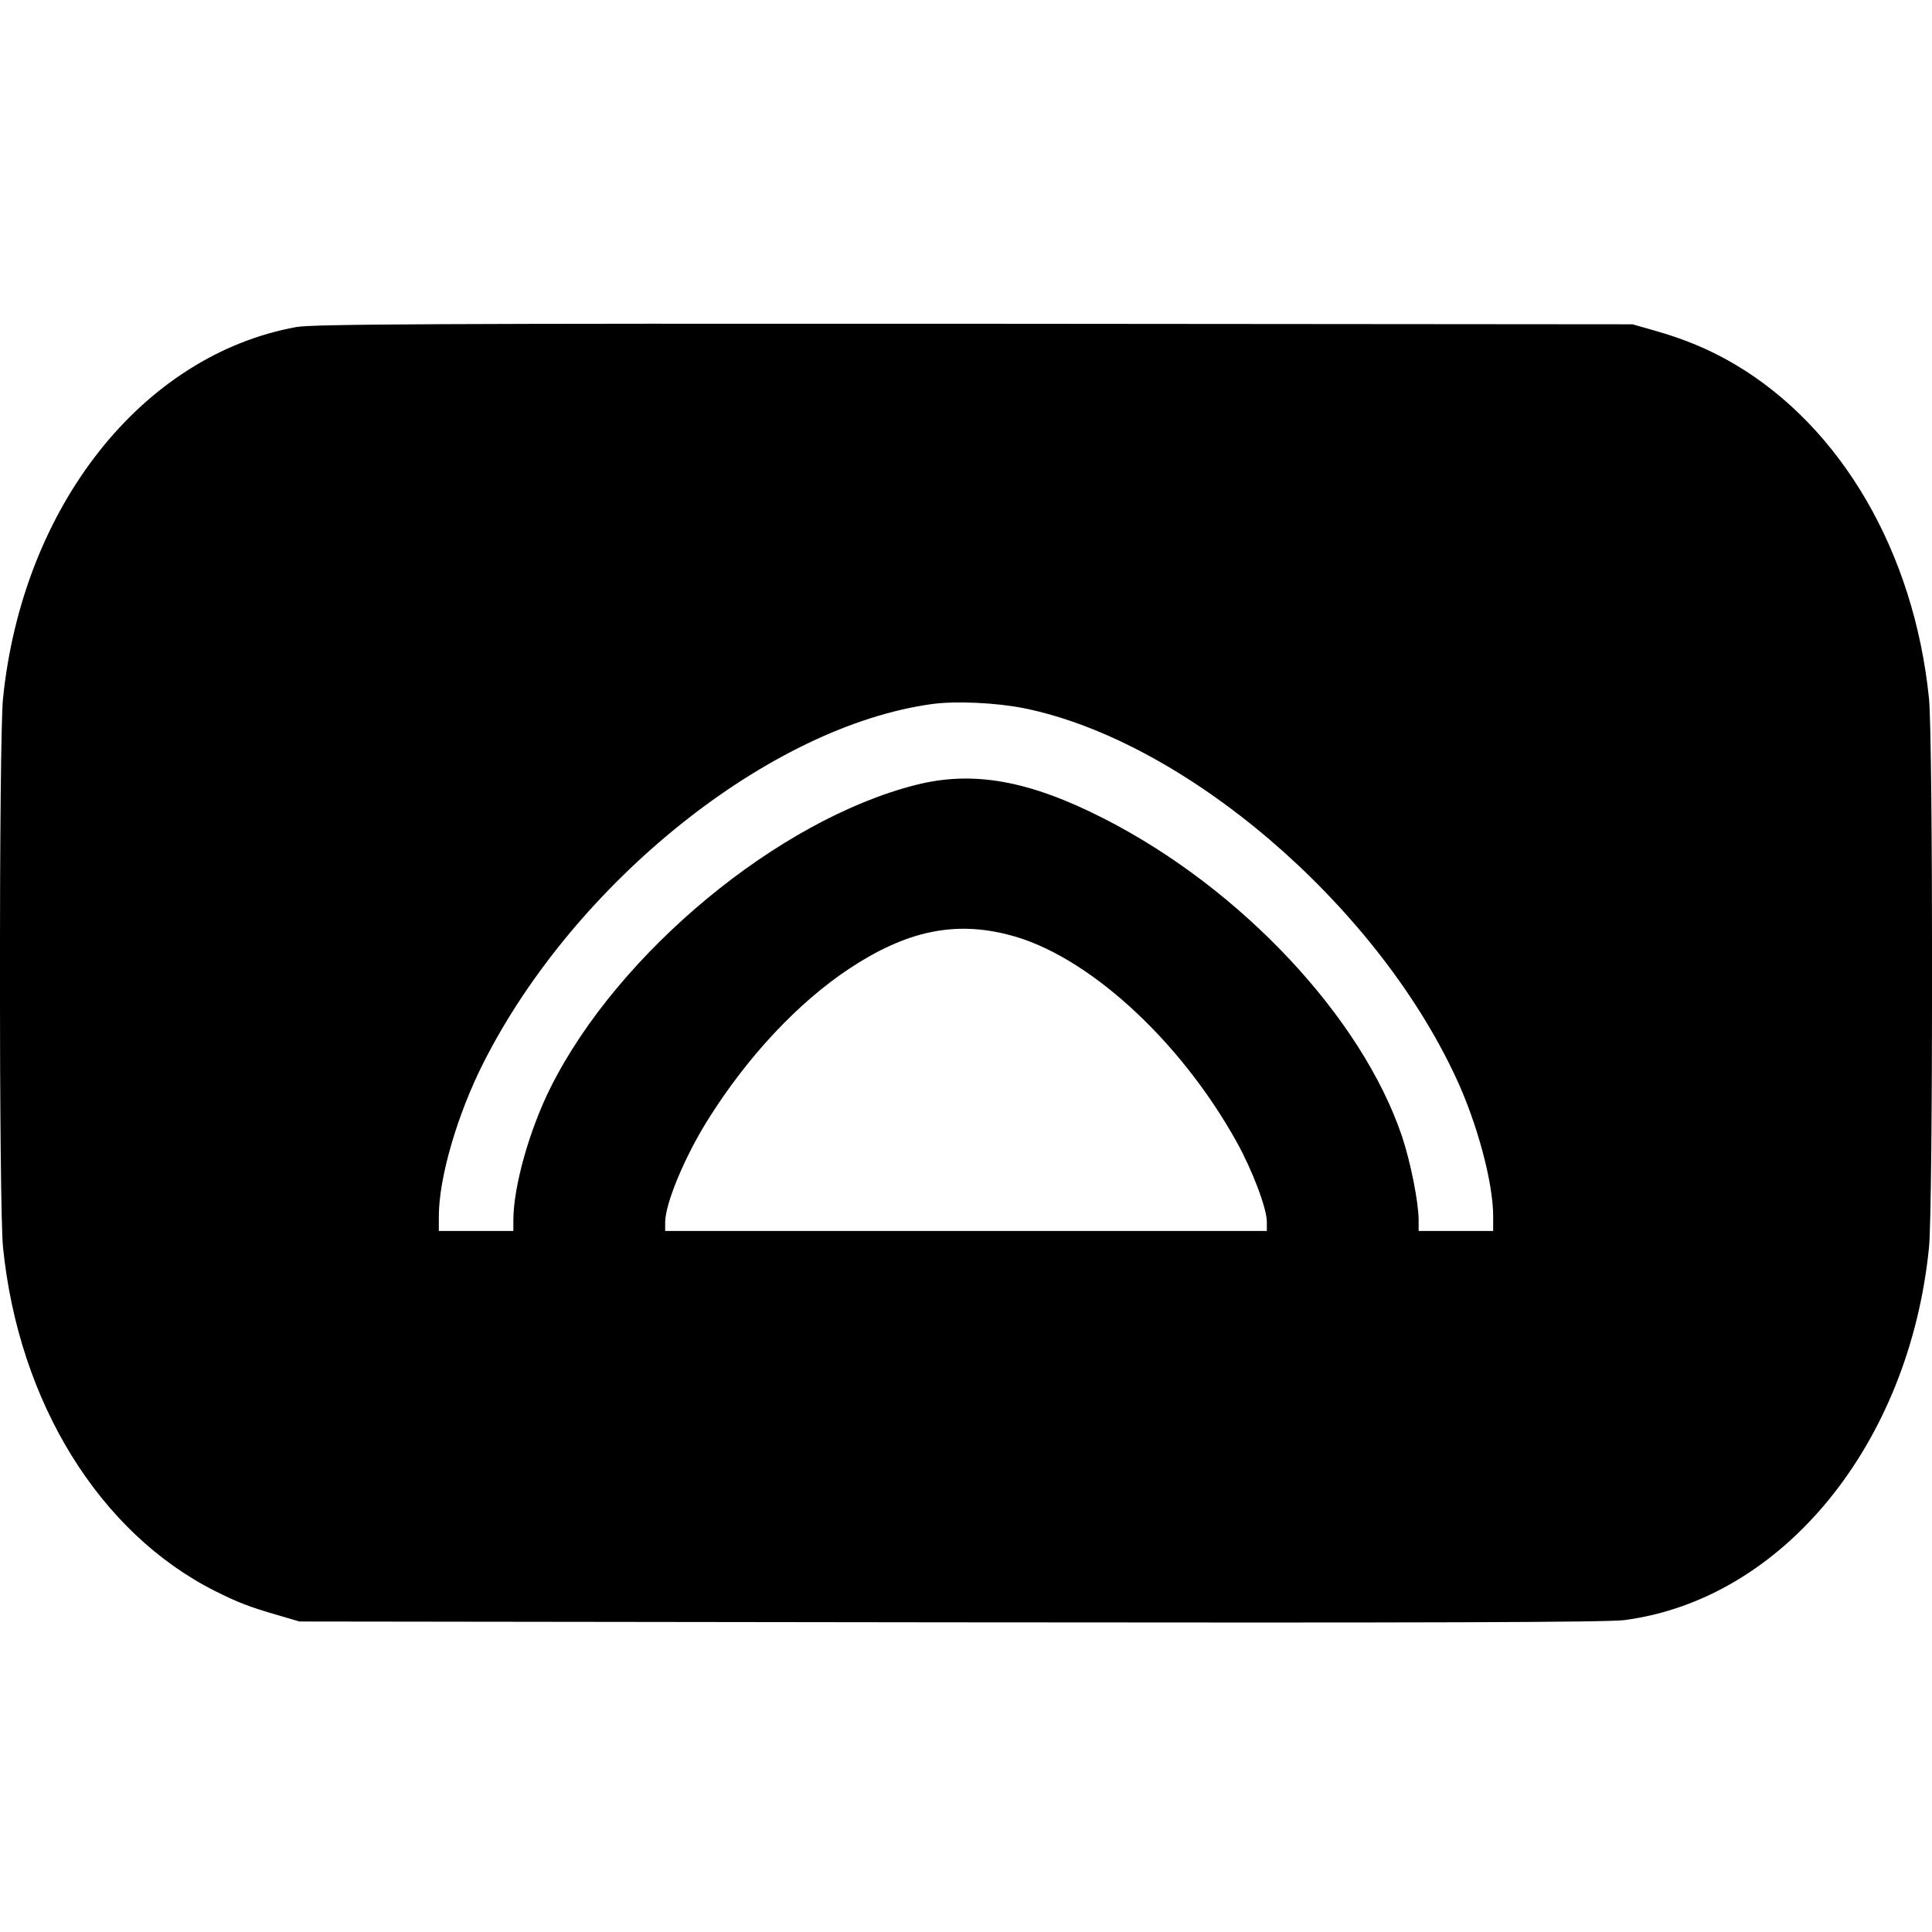 <?xml version="1.0" standalone="no"?>
<!DOCTYPE svg PUBLIC "-//W3C//DTD SVG 20010904//EN"
 "http://www.w3.org/TR/2001/REC-SVG-20010904/DTD/svg10.dtd">
<svg version="1.0" xmlns="http://www.w3.org/2000/svg"
 width="700pt" height="700pt" viewBox="0 0 700 700"
 preserveAspectRatio="xMidYMid meet">
<g transform="translate(0,700) scale(0.1,-0.1)"
fill="#000000" stroke="none">
<path d="M1073 5815 c-558 -102 -991 -650 -1062 -1345 -15 -138 -15 -1852 0
-1990 57 -561 349 -1034 769 -1245 84 -42 123 -57 230 -88 l75 -22 2355 -3
c1758 -2 2378 0 2445 8 573 75 1032 635 1104 1349 15 139 15 1853 0 1991 -54
530 -318 983 -705 1211 -89 52 -178 90 -292 122 l-77 22 -2385 2 c-1926 1
-2399 -1 -2457 -12z m2637 -1381 c582 -118 1271 -707 1564 -1336 78 -166 136
-383 136 -504 l0 -54 -135 0 -135 0 0 39 c0 64 -29 210 -60 303 -145 431 -583
899 -1080 1152 -270 138 -474 175 -682 122 -497 -126 -1077 -606 -1322 -1094
-78 -155 -136 -362 -136 -483 l0 -39 -135 0 -135 0 0 53 c0 140 67 370 163
559 332 654 1036 1216 1623 1297 86 12 234 5 334 -15z m-55 -821 c281 -71 619
-378 826 -751 57 -103 109 -240 109 -289 l0 -33 -1090 0 -1090 0 0 31 c0 67
69 234 153 369 144 231 329 428 515 551 206 136 380 173 577 122z"/>
</g>
</svg>
